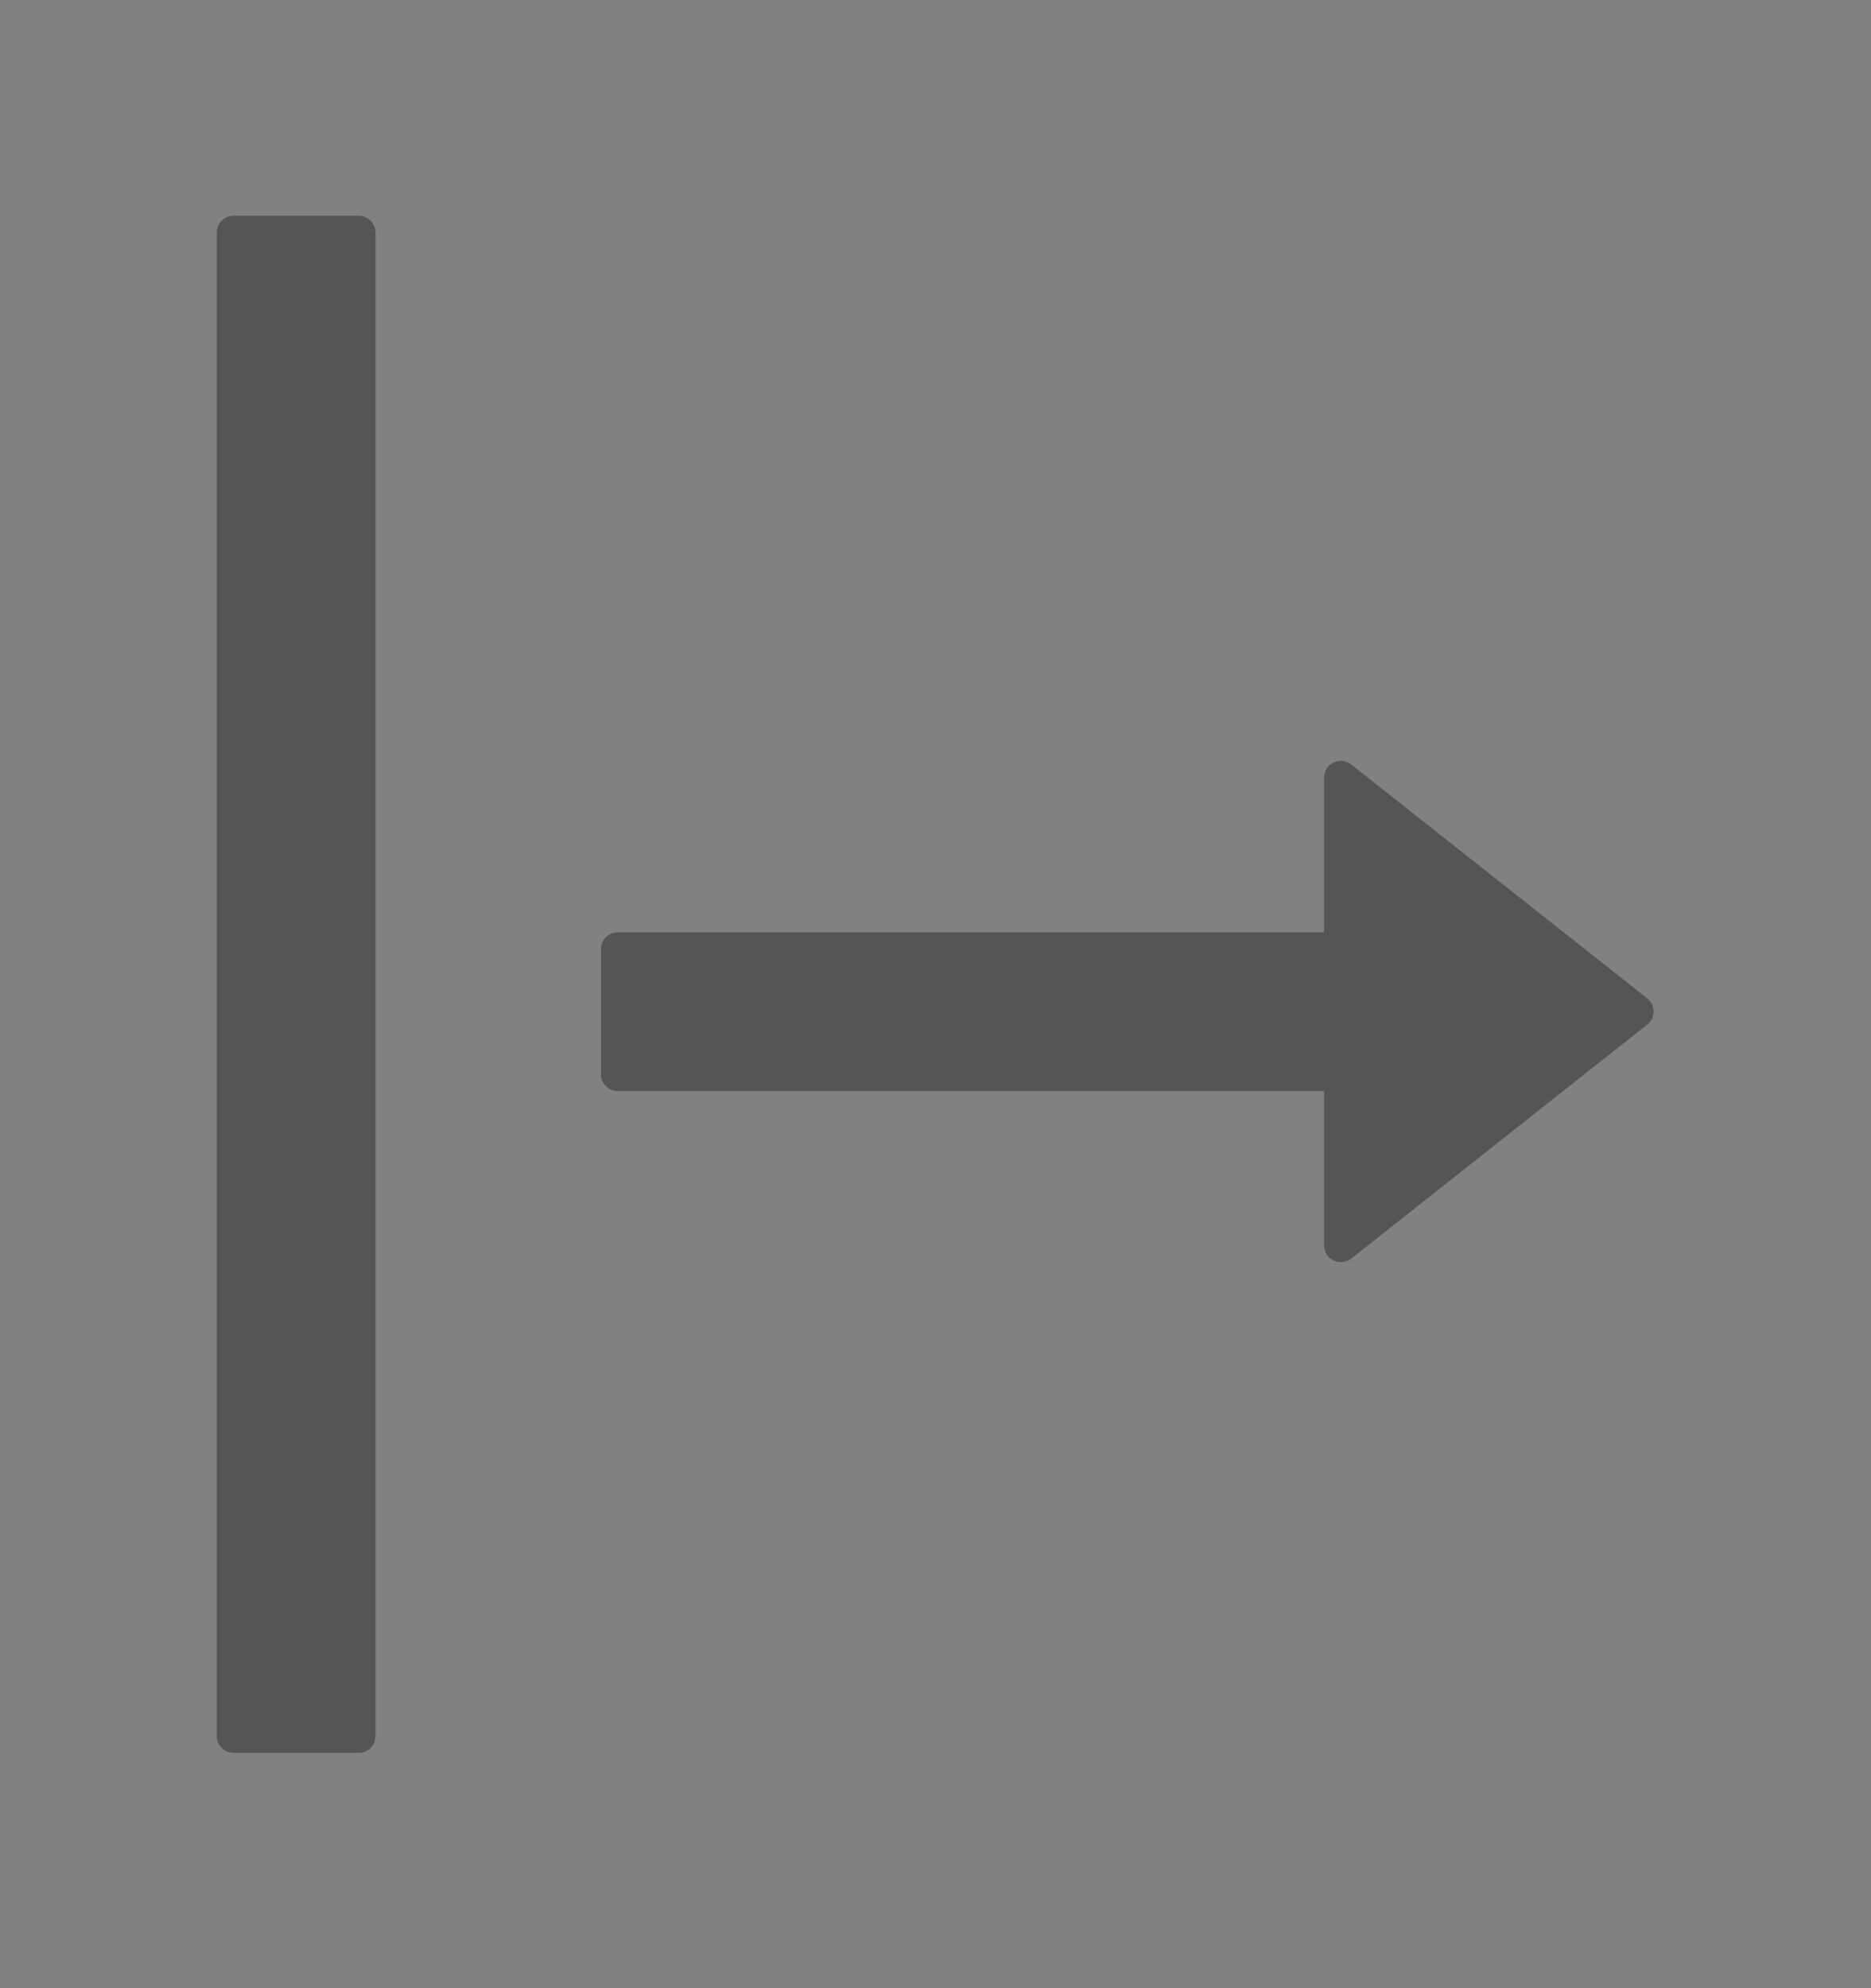<svg width="16" height="17" viewBox="0 0 16 17" fill="none" xmlns="http://www.w3.org/2000/svg">
<rect x="0" y="0" width="16" height="17" fill="#808080" stroke="none"/>
<g clip-path="url(#clip0_5829_45756)">
<rect width="16" height="16" transform="matrix(4.37114e-08 -1 -1 -4.37114e-08 16 16.648)" fill="white" fill-opacity="0.01"/>
<path d="M3.211 1.988L3.211 14.845C3.211 14.924 3.147 14.988 3.068 14.988L1.997 14.988C1.918 14.988 1.854 14.924 1.854 14.845L1.854 1.988C1.854 1.91 1.918 1.845 1.997 1.845L3.068 1.845C3.147 1.845 3.211 1.91 3.211 1.988ZM11.323 10.649L11.323 9.329L5.282 9.329C5.204 9.329 5.139 9.265 5.139 9.186L5.139 8.115C5.139 8.036 5.204 7.972 5.282 7.972L11.323 7.972L11.323 6.649C11.323 6.529 11.461 6.463 11.554 6.536L14.086 8.536C14.103 8.55 14.117 8.567 14.126 8.586C14.136 8.606 14.141 8.627 14.141 8.649C14.141 8.671 14.136 8.692 14.126 8.712C14.117 8.731 14.103 8.748 14.086 8.761L11.556 10.761C11.461 10.835 11.323 10.769 11.323 10.649Z" fill="#555555"/>
</g>
<defs>
<clipPath id="clip0_5829_45756">
<rect width="16" height="16" fill="white" transform="matrix(4.37114e-08 -1 -1 -4.37114e-08 16 16.648)"/>
</clipPath>
</defs>
</svg>
